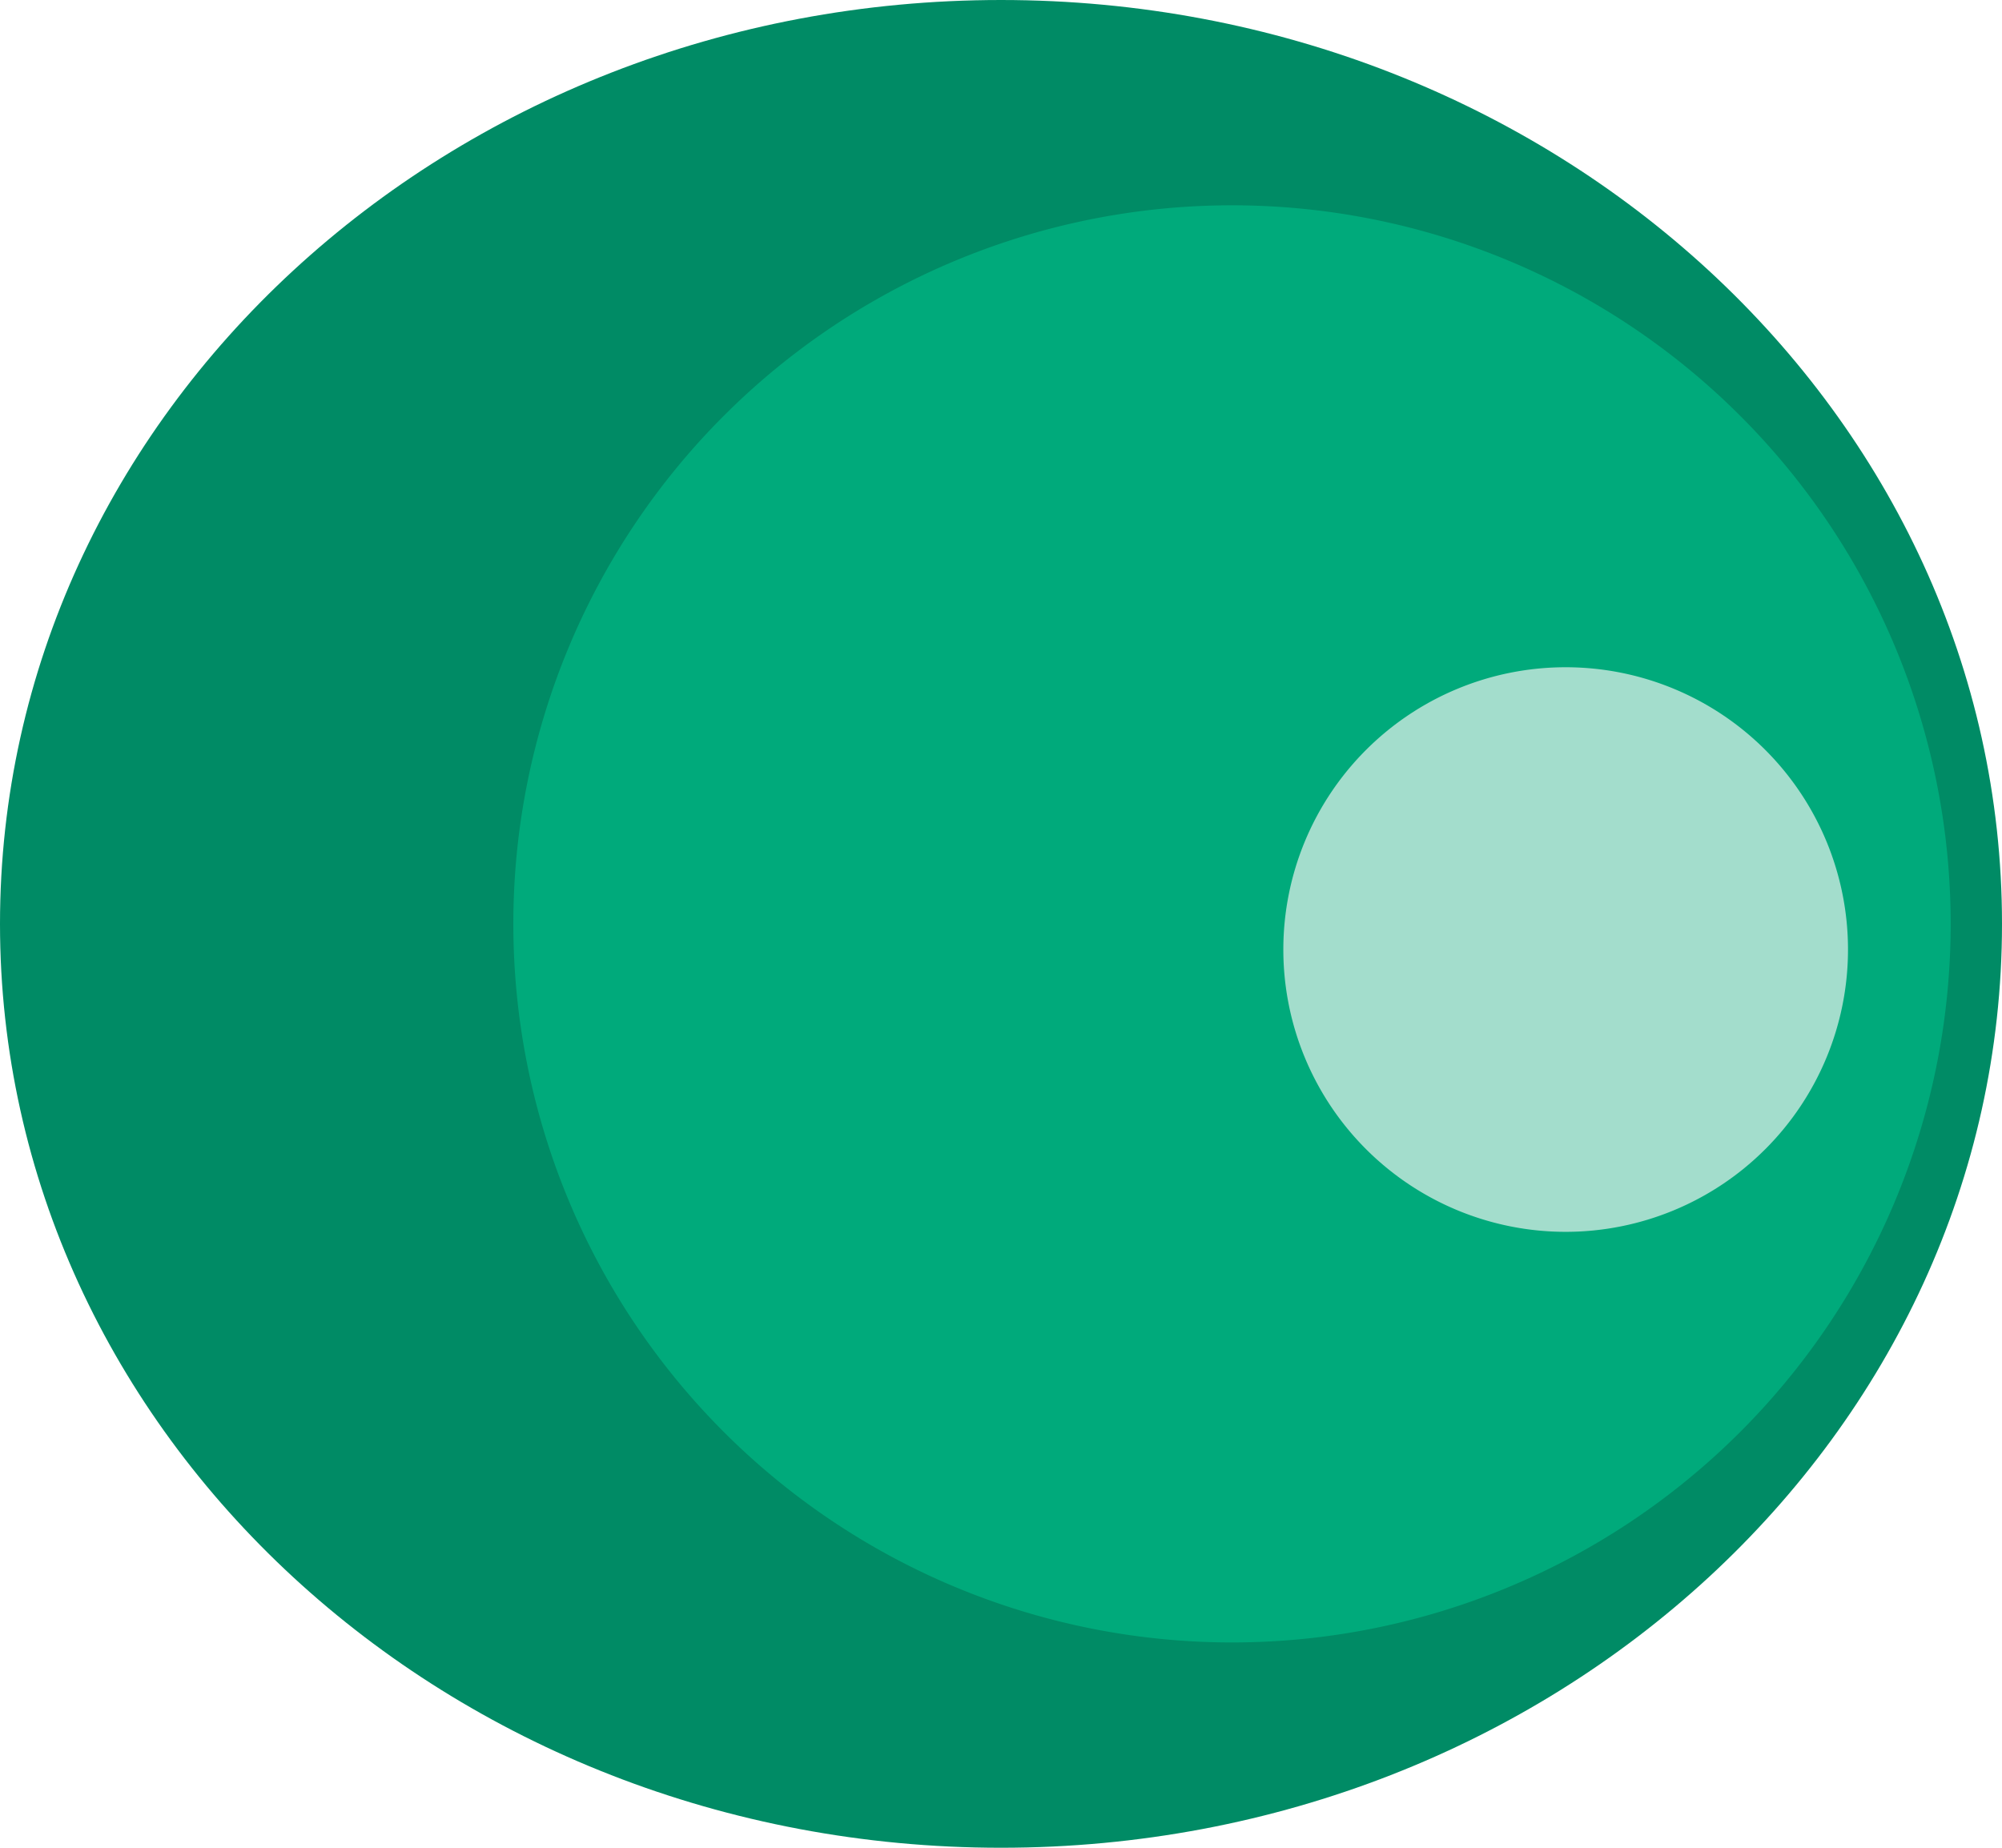 ﻿<svg xmlns="http://www.w3.org/2000/svg" width="39" height="36" viewBox="0 0 39 36">
    <g id="Group_7" data-name="Group 7" transform="translate(-1624 -2337.6)">
        <path id="Path_21" data-name="Path 21"
              d="M19.5,0C30.27,0,39,8.059,39,18S30.27,36,19.5,36,0,27.941,0,18,8.73,0,19.5,0Z"
              transform="translate(1624 2337.6)" fill="#008b65"/>
        <path id="Path_20" data-name="Path 20" d="M14,0A14,14,0,1,1,0,14,14,14,0,0,1,14,0Z"
              transform="translate(1634 2341.6)" fill="#00aa7b"/>
        <path id="Path_19" data-name="Path 19" d="M5.5,0A5.5,5.5,0,1,1,0,5.5,5.5,5.5,0,0,1,5.5,0Z"
              transform="translate(1649 2350.6)" fill="#a3ddcc"/>
    </g>
</svg>
